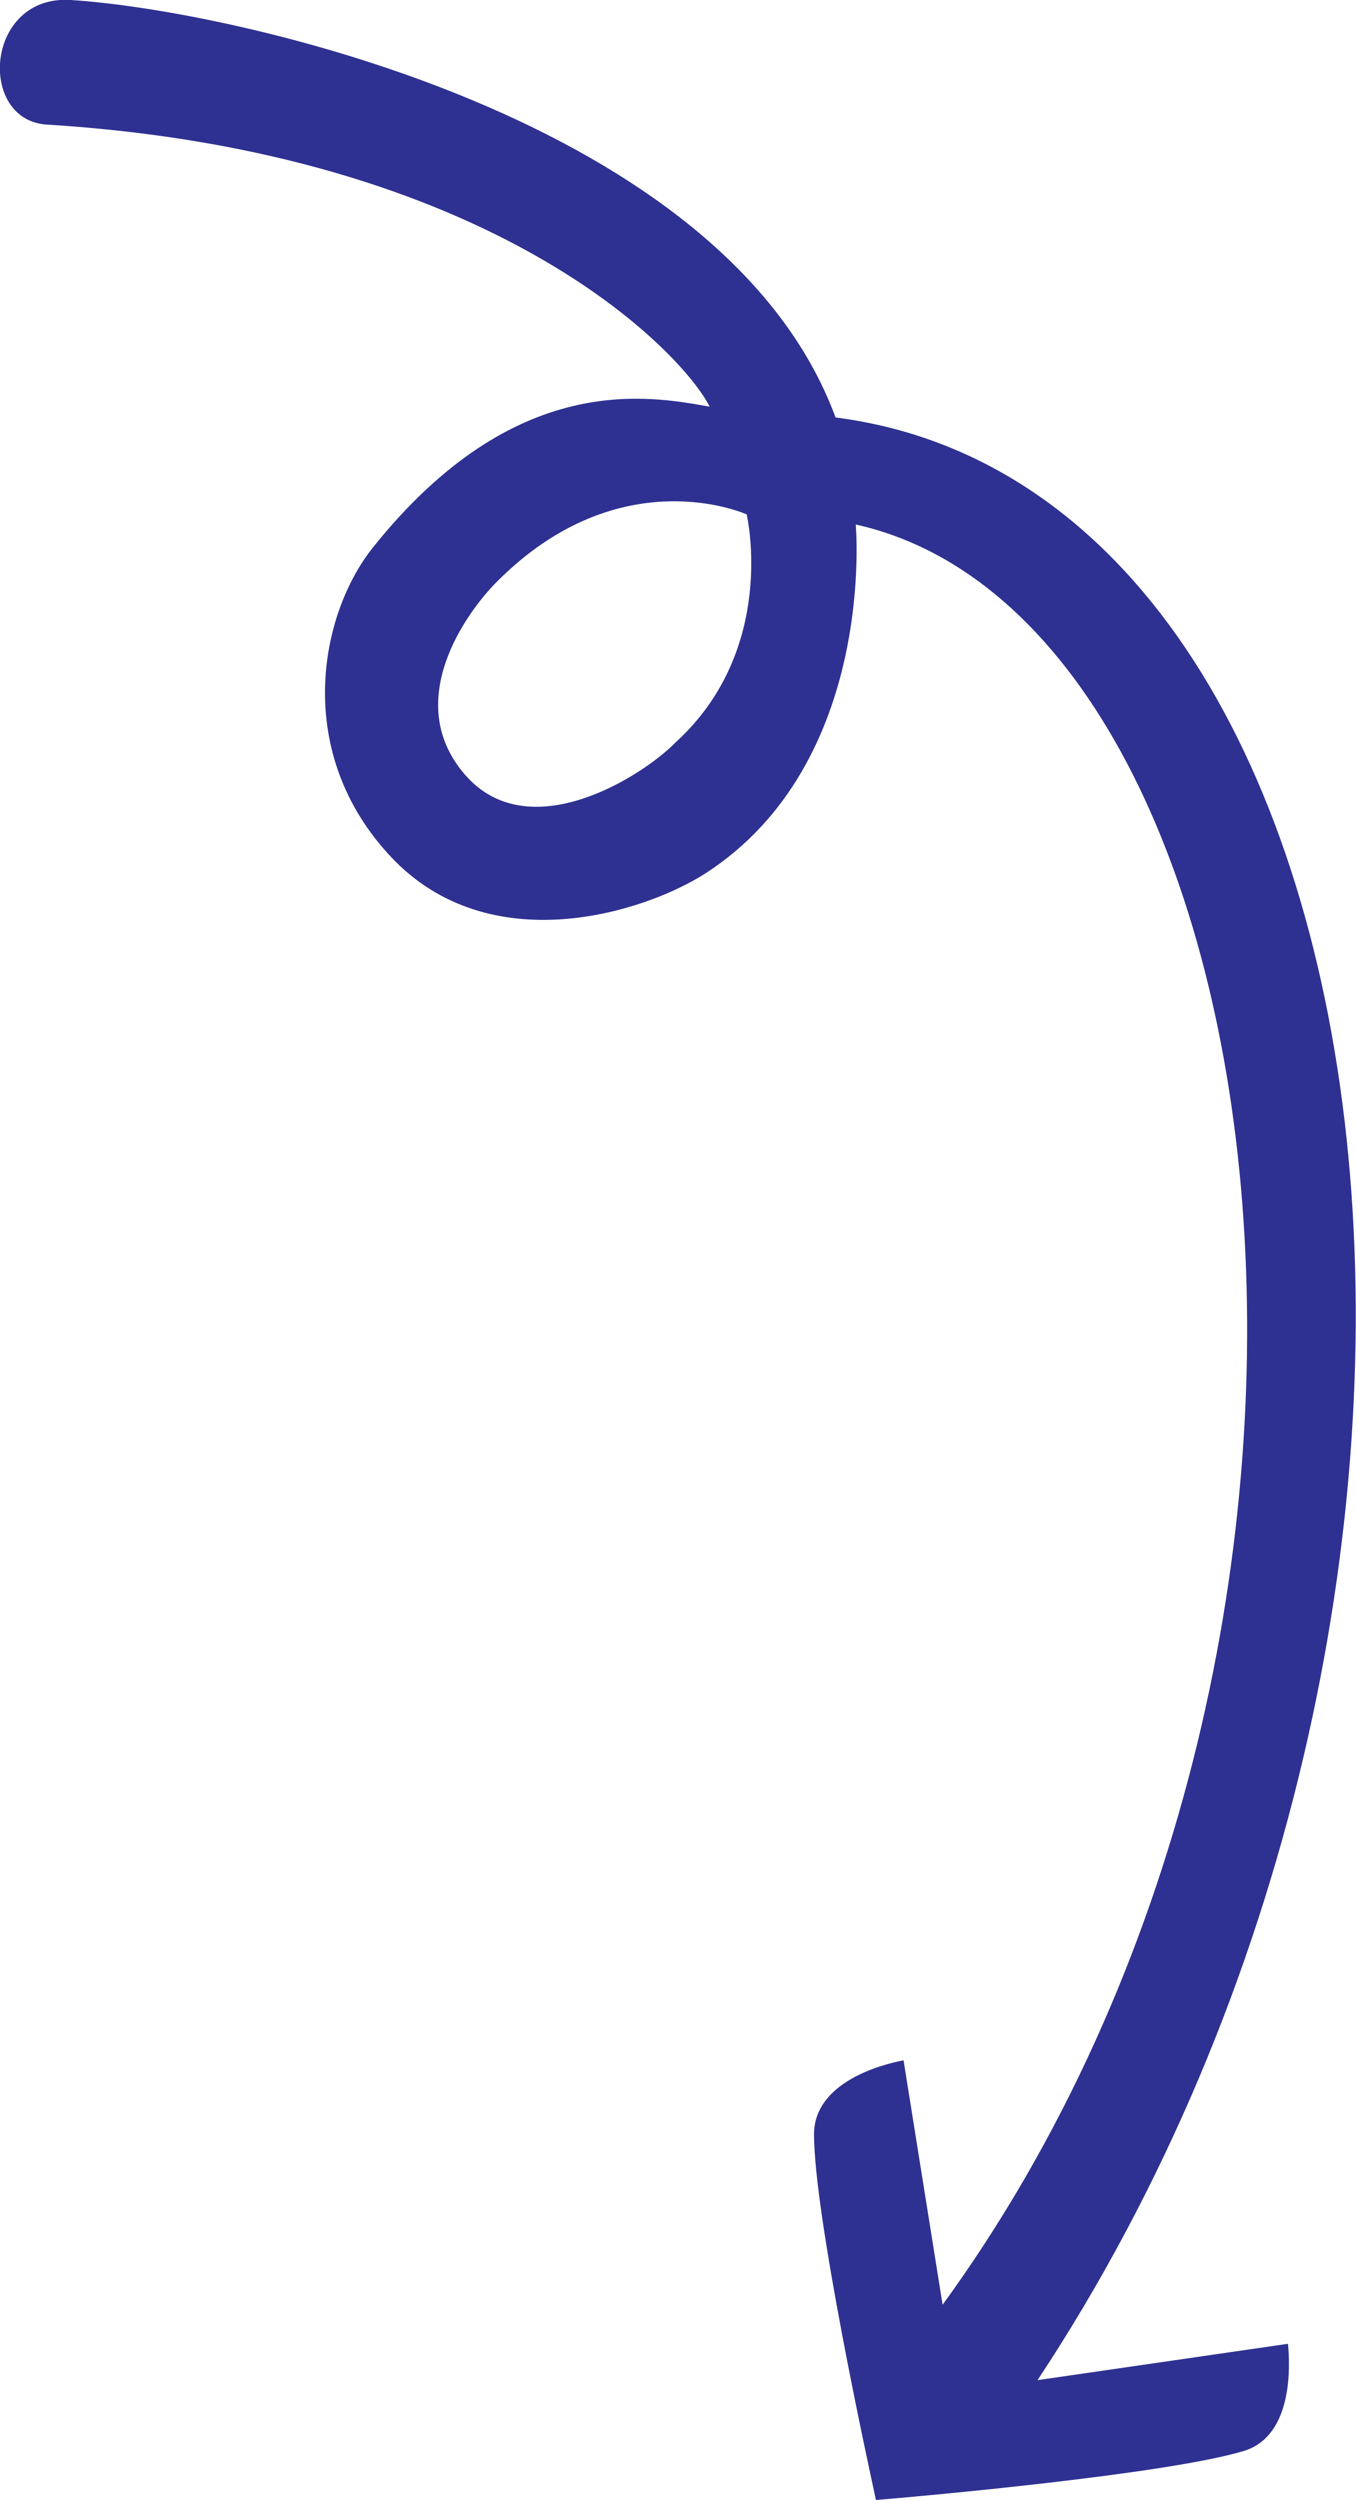 <?xml version="1.0" encoding="utf-8"?>
<!-- Generator: Adobe Illustrator 27.1.0, SVG Export Plug-In . SVG Version: 6.00 Build 0)  -->
<svg version="1.1" id="Layer_1" xmlns="http://www.w3.org/2000/svg" xmlns:xlink="http://www.w3.org/1999/xlink" x="0px" y="0px"
	 viewBox="0 0 201.4 371.3" style="enable-background:new 0 0 201.4 371.3;" xml:space="preserve">
<style type="text/css">
	.st0{fill:#2E3192;}
</style>
<g>
	<path class="st0" d="M130.1,371.3c-1.3-6-9.2-42.3-9.2-54.4c0.1-7.7,10.1-10.3,13.3-10.9l5.8,36.3c71.3-98,51.7-250-12.9-264.4
		c0,0,3.2,35.3-22.3,51.8c-9.2,5.9-32.1,13.1-46.7-2.4s-10.7-36-2.7-46c21.1-26.4,41-22.5,50-20.9c-4-8-32-37.8-98.5-41.9
		C-3.4,17.8-2.2-0.8,10.5,0c24,1.5,97.2,17.5,113.6,62c86.8,11.2,105.6,177.2,30,291.5l37.2-5.4c0.3,3.2,0.8,13.6-6.5,15.9
		C173.3,367.5,136.3,370.8,130.1,371.3z M73.8,86.4c-4.5,4.5-14.2,17.8-4.7,28.7s26.3,0.2,31.2-4.8c15.3-13.9,10.6-33.9,10.6-33.9
		S92.2,67.9,73.8,86.4z"/>
</g>
<path class="st0" d="M225.7,27.1c24.6,7.3,69.2,17.4,91.7,39.1c-20-1.5-32.1,8.2-43,21.7c-7.7,9.4-11.3,35,2.4,46.8
	c13.7,11.8,38,10.2,47.9,2.4c10.1-7.9,22.3-24.7,20.9-45.6c44.6,11.5,109.1,144.7,41.2,254.6l-5.5-34.6c0,0-15,2-15.1,12.1
	c0,13.4,9.4,55.5,9.4,55.5s43-3.5,55.8-7.5c9.6-3.1,7.1-18,7.1-18l-36,5.2c77.7-115.9,6.9-277.9-59.2-289.8
	c-36.2-42.4-78.6-52.5-102.5-59.2C226.9,6,212,23,225.7,27.1z M319.2,118.1c-9.3,9.4-24.6,9.2-29.8,4.1c-6.1-6-5.9-20,3.3-28.5
	c9.2-8.5,19.4-13.2,35.6-10.6C330.6,97.8,329.3,108,319.2,118.1L319.2,118.1z"/>
</svg>
